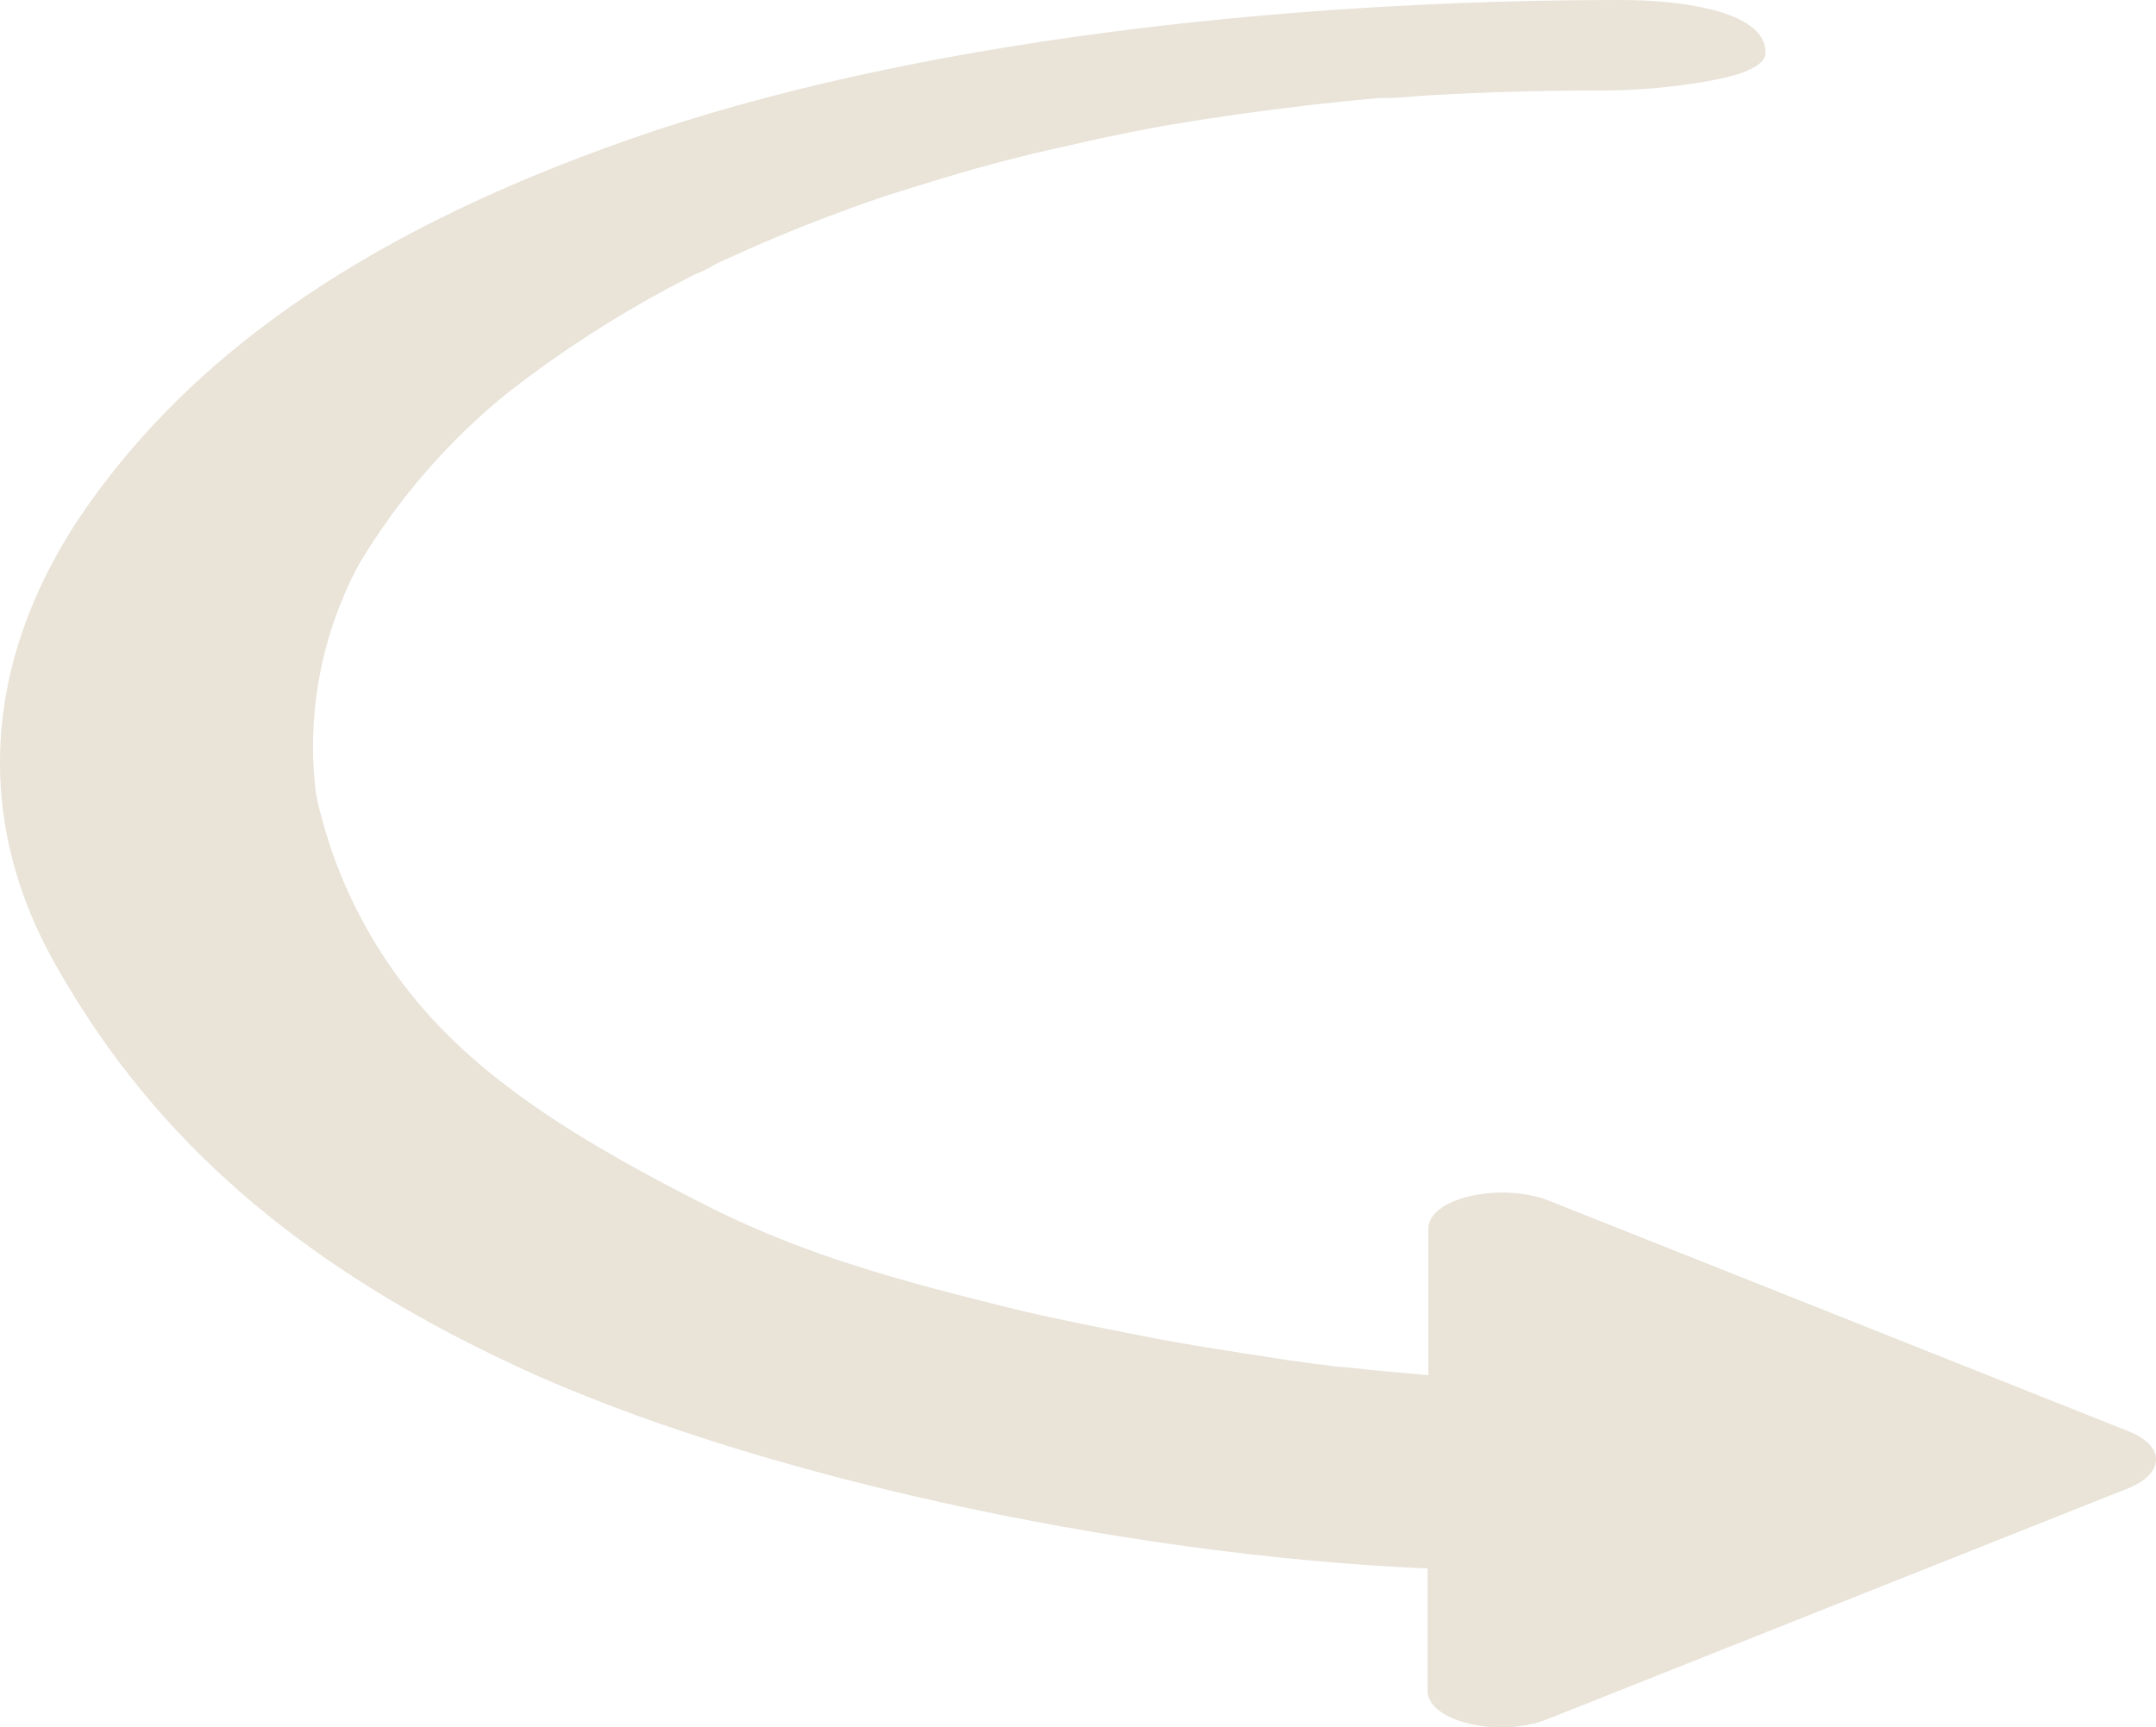 <svg width="146" height="117" viewBox="0 0 146 117" fill="none" xmlns="http://www.w3.org/2000/svg">
<path d="M144.138 96.946L122.853 88.472L104.824 81.301C101.557 80.06 96.724 81.152 96.724 83.224V93.149L93.995 92.901C93.018 92.814 92.041 92.715 91.077 92.603C90.526 92.603 89.976 92.479 89.425 92.417H89.337L88.586 92.318L87.159 92.12L84.354 91.685C82.501 91.387 80.348 91.065 78.545 90.717C75.302 90.085 72.122 89.477 69.004 88.745C60.365 86.623 54.732 85.023 48.434 81.959C41.047 78.237 34.837 74.651 30.167 69.949C25.75 65.513 22.708 59.916 21.403 53.82C20.727 48.464 21.732 43.032 24.283 38.262C26.945 33.785 30.392 29.815 34.462 26.538C37.883 23.878 41.527 21.512 45.354 19.466L46.894 18.66C47.475 18.428 48.036 18.15 48.572 17.828L50.688 16.873C53.041 15.831 55.483 14.863 58.024 13.945C59.276 13.498 60.528 13.077 61.78 12.704L63.508 12.146C60.078 13.25 63.195 12.258 64.046 12.01C66.776 11.182 69.58 10.459 72.46 9.838C73.837 9.516 75.24 9.218 76.642 8.933L78.582 8.548C74.488 9.367 78.031 8.66 79.033 8.486C82.075 7.965 85.18 7.531 88.323 7.159C90.013 6.96 91.728 6.786 93.444 6.637H93.844C94.846 6.637 95.835 6.501 96.837 6.451C100.593 6.24 104.349 6.129 108.105 6.129C110.682 6.147 113.256 5.926 115.792 5.471C116.894 5.26 119.423 4.764 119.548 3.66C119.723 0.918 114.39 0 109.77 0C86.695 0 61.48 2.841 42.687 9.416C25.284 15.508 13.891 23.436 6.579 33.361C-1.021 43.609 -2.185 54.986 3.862 65.52C9.672 75.718 18.523 84.924 35.087 92.591C50.575 99.774 75.54 105.32 96.674 106.238V114.526C96.674 116.598 101.507 117.752 104.774 116.449L122.803 109.278L144.088 100.817C146.629 99.799 146.629 97.926 144.138 96.946Z" fill="#E9E3D8"/>
</svg>
